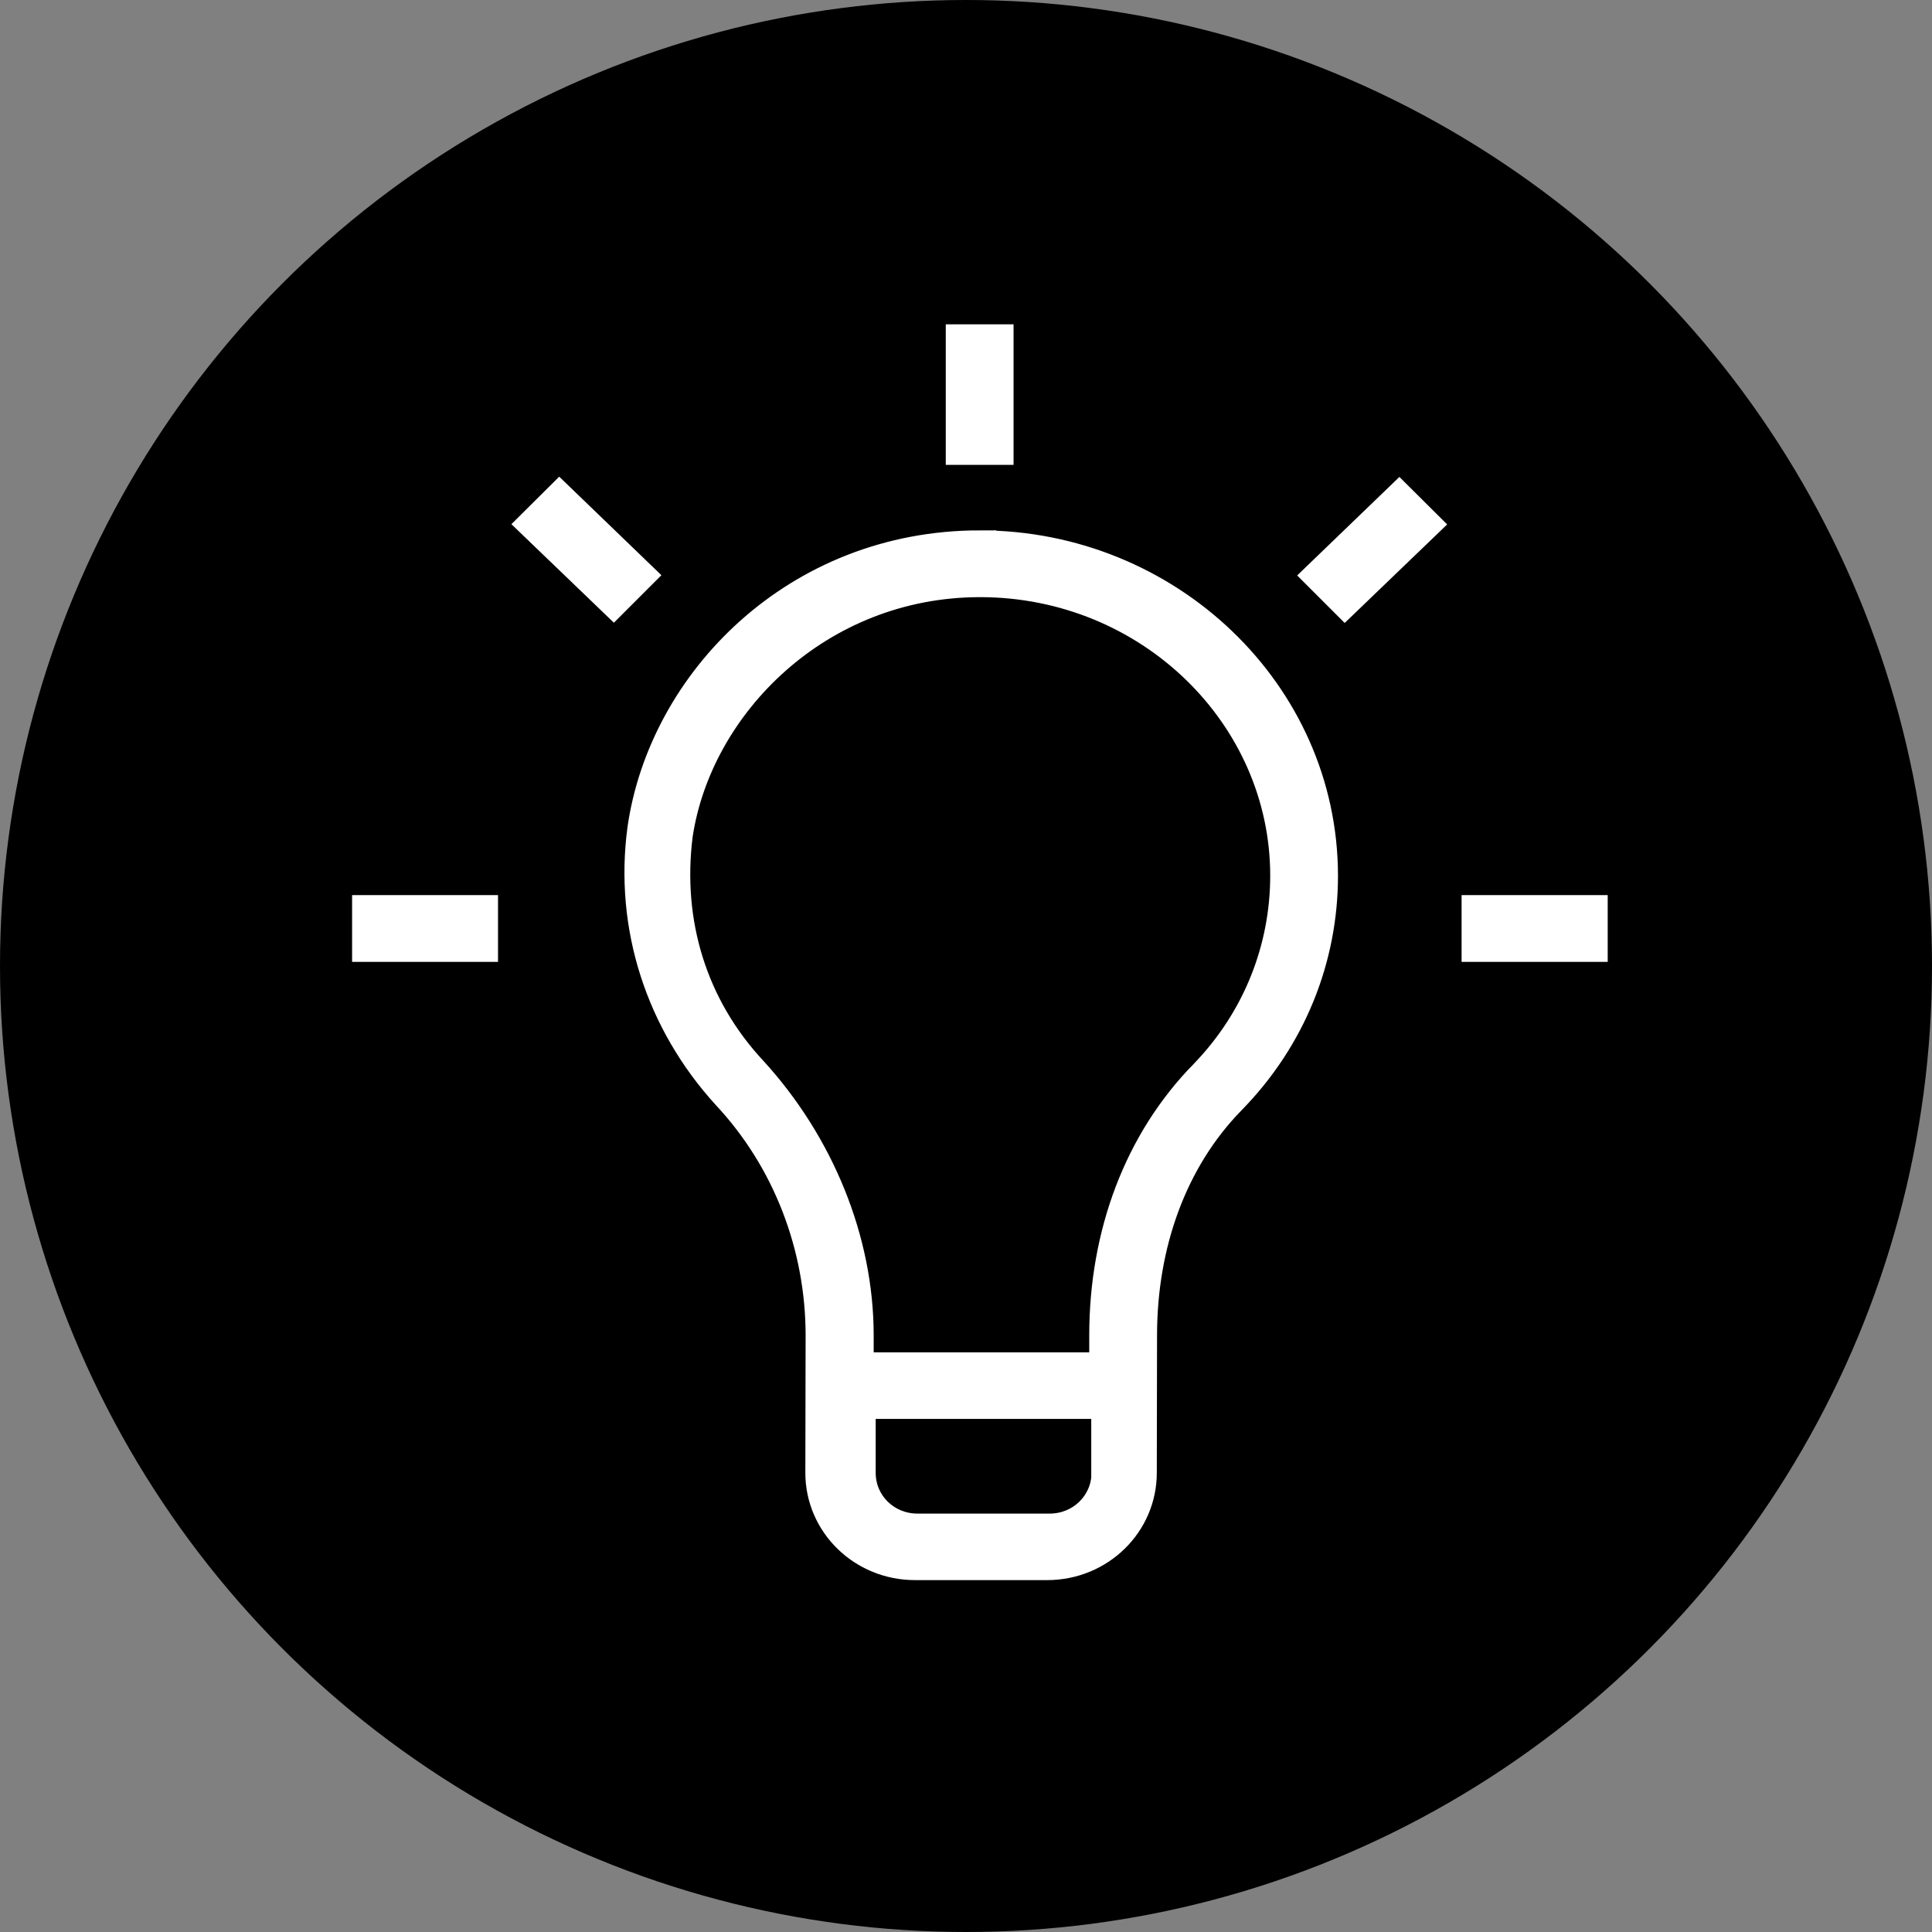 <svg xmlns="http://www.w3.org/2000/svg" width="70" height="70" viewBox="0 0 70 70">
    <rect x="0" y="0" width="70" height="70" fill="#808080" stroke="none"/>
    <g fill="none" fill-rule="evenodd">
        <circle cx="35" cy="35" r="35" fill="#000"/>
        <g fill="#FFF" stroke="#FFF" stroke-width=".5">
            <path d="M35.5 19.466c-6.814 0-11.737 5.079-12.517 10.534-.487 3.637.689 7.182 3.131 9.863 2.15 2.296 3.325 5.364 3.325 8.523l-.01 4.977c0 2.011 1.663 3.637 3.72 3.637h4.794c2.057 0 3.72-1.626 3.72-3.637l.009-4.977c0-3.251 1.074-6.227 3.13-8.33 2.251-2.296 3.426-5.262 3.426-8.33-.008-6.805-5.785-12.26-12.728-12.26zm4.298 33.897c0 .955-.78 1.727-1.764 1.727h-4.793c-.983 0-1.763-.763-1.763-1.727V51.16h8.31v2.204h.01zm3.637-14.648c-2.443 2.489-3.72 5.933-3.72 9.67v.864h-8.31v-.863c0-3.545-1.47-7.08-3.913-9.762-2.15-2.296-3.03-5.263-2.645-8.33.689-4.592 4.959-8.908 10.662-8.908 5.97 0 10.763 4.693 10.763 10.34 0 2.581-.982 5.07-2.837 6.99zM34.517 16.592h1.956V12h-1.956zM47.356 20.853l1.368 1.368 3.352-3.223L50.7 17.63zM53.206 34.6H58v-1.918h-4.794zM13.007 34.6h4.787v-1.918h-4.787zM20.264 17.62l-1.377 1.369 3.352 3.223 1.368-1.368z"/>
        </g>
    </g>
</svg>
